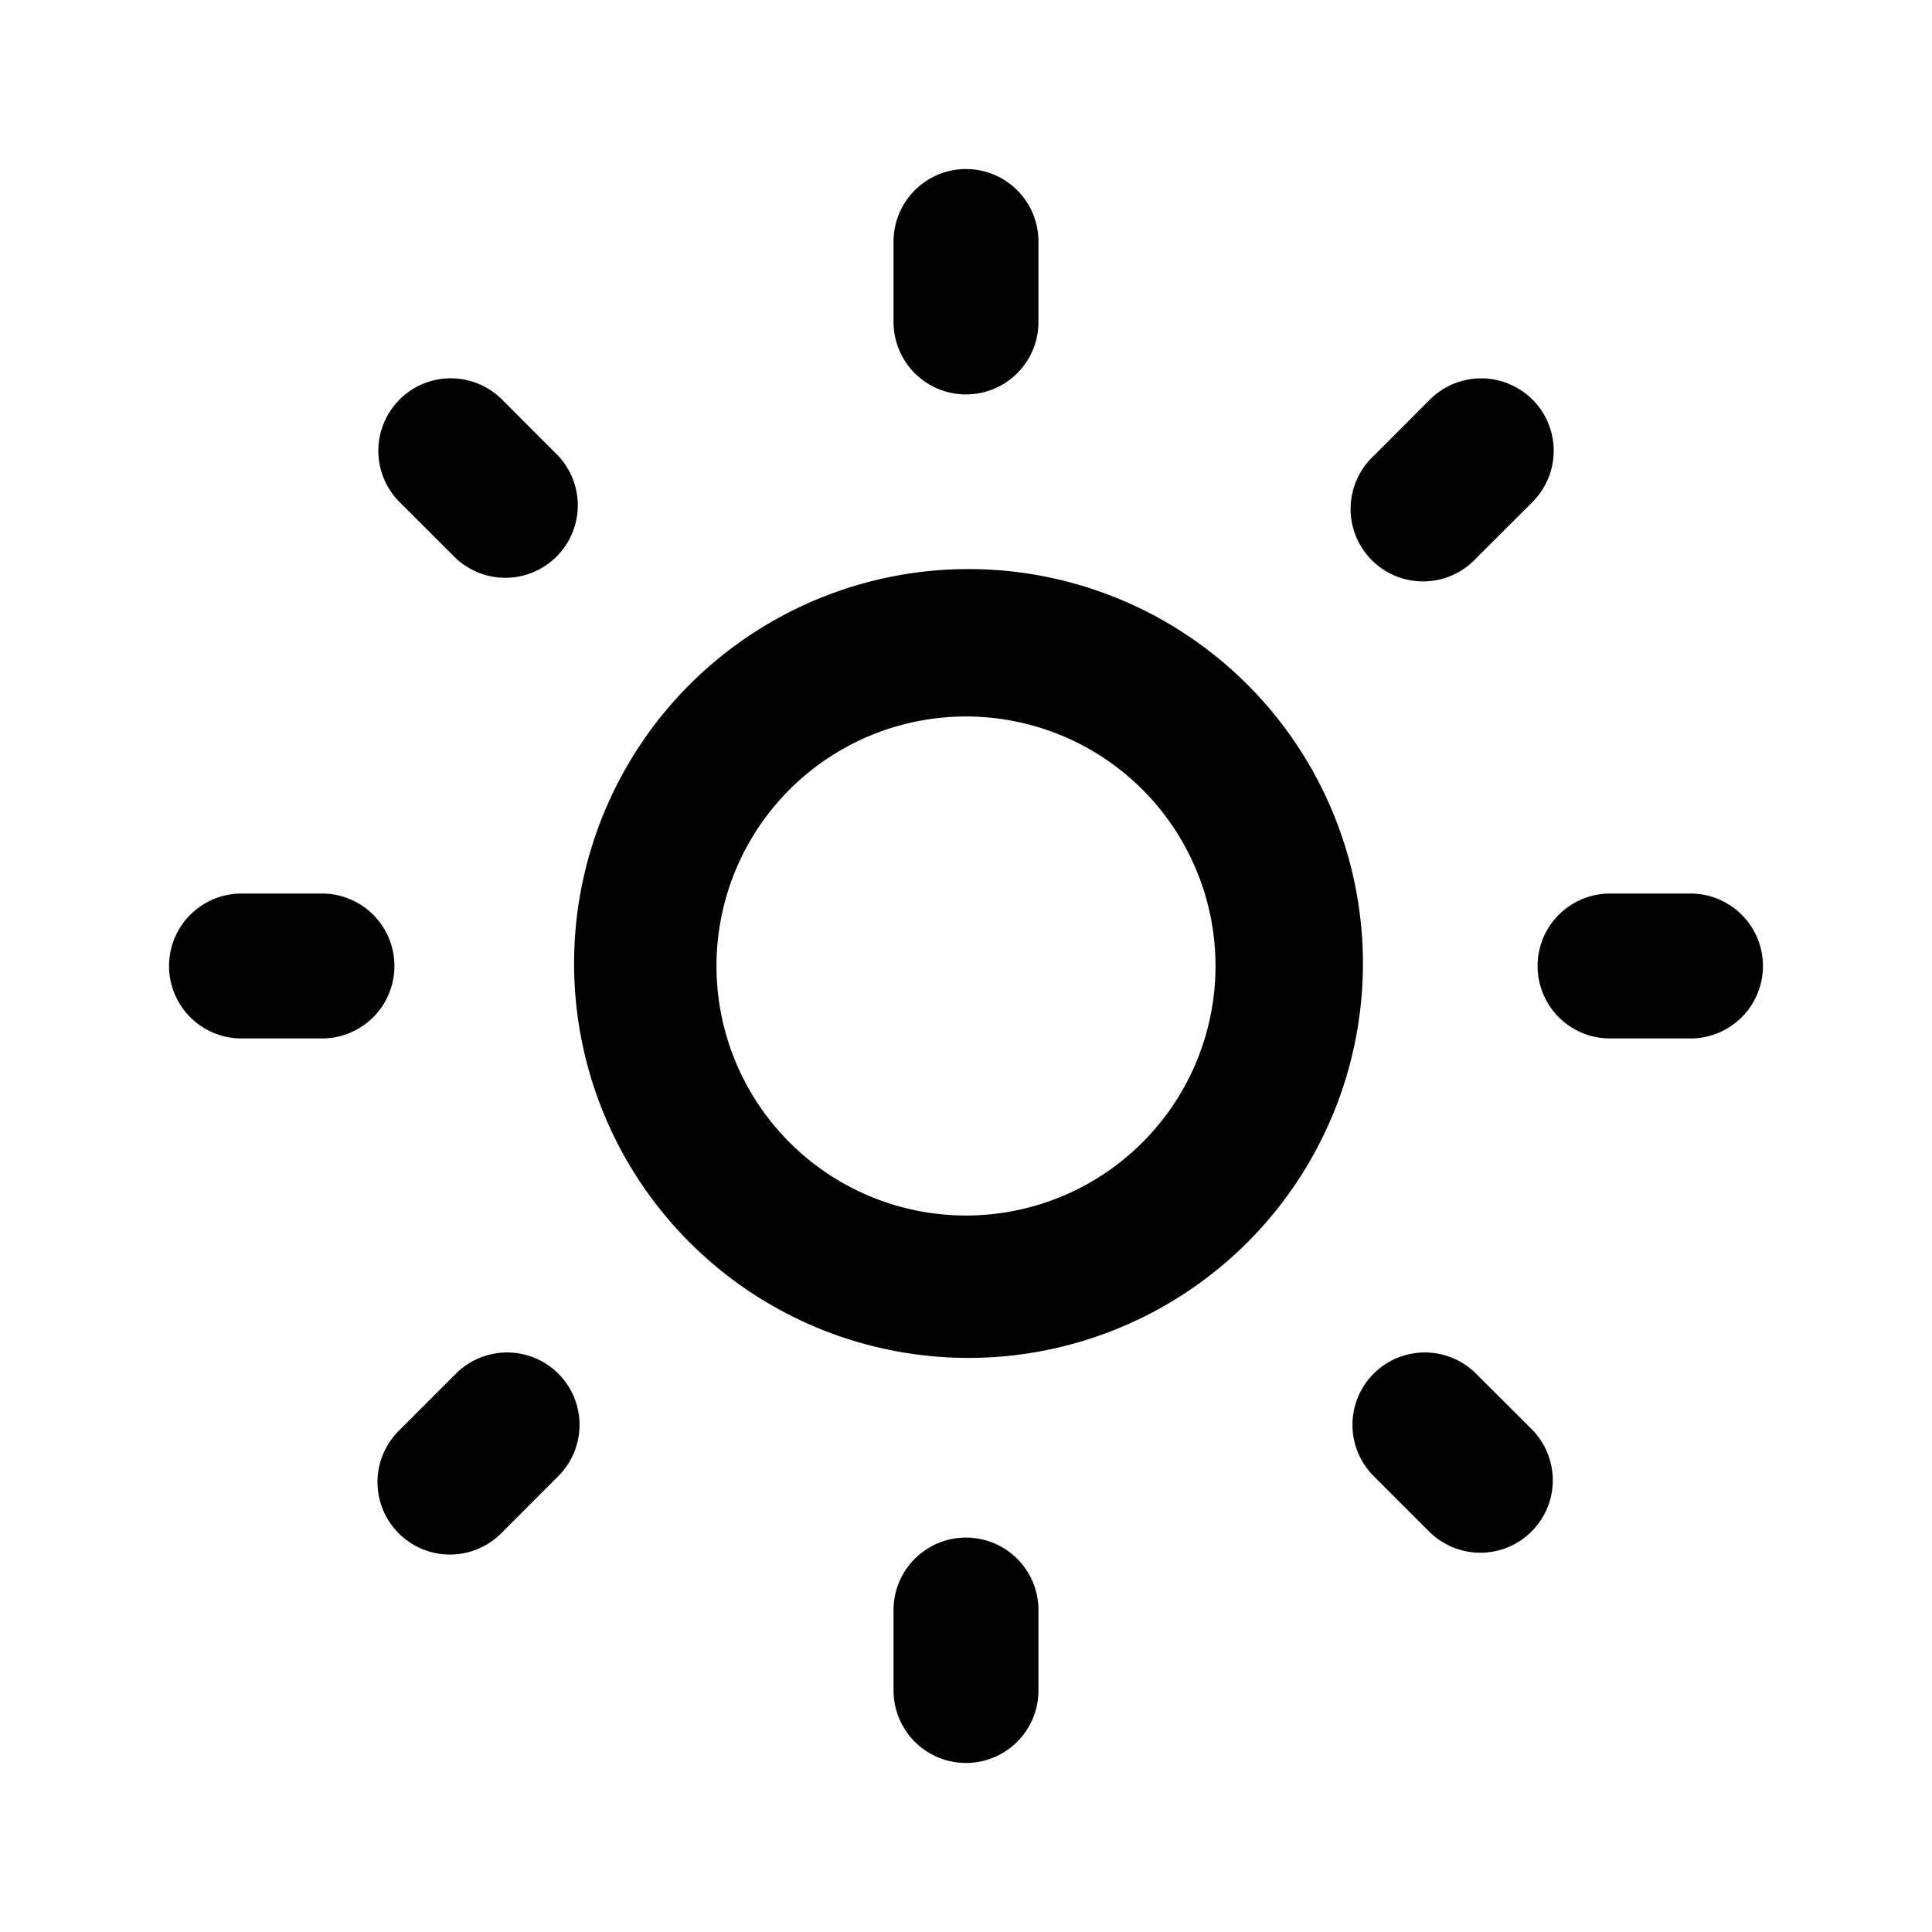 <svg xmlns="http://www.w3.org/2000/svg" viewBox="0 0 20 20">
<path
        fill-rule="evenodd"
        d="M10 1.75a.75.75 0 0 1 .75.75v.833a.75.75 0 0 1-1.5 0V2.5a.75.75 0 0 1 .75-.75ZM4.136 4.136a.75.75 0 0 1 1.061 0l.583.584a.75.75 0 0 1-1.06 1.06l-.584-.583a.75.75 0 0 1 0-1.06Zm11.728 0a.75.75 0 0 1 0 1.061l-.584.583a.75.75 0 1 1-1.06-1.06l.583-.584a.75.75 0 0 1 1.06 0ZM7.113 7.113a4.083 4.083 0 1 1 5.774 5.774 4.083 4.083 0 0 1-5.774-5.774ZM10 7.417a2.583 2.583 0 1 0 0 5.166 2.583 2.583 0 0 0 0-5.166ZM1.75 10a.75.75 0 0 1 .75-.75h.833a.75.75 0 1 1 0 1.5H2.5a.75.75 0 0 1-.75-.75Zm14.167 0a.75.75 0 0 1 .75-.75h.833a.75.75 0 0 1 0 1.5h-.833a.75.75 0 0 1-.75-.75Zm-1.697 4.22a.75.75 0 0 1 1.06 0l.584.583a.75.75 0 0 1-1.061 1.06l-.583-.583a.75.75 0 0 1 0-1.06Zm-8.44 0a.75.75 0 0 1 0 1.06l-.583.584a.75.75 0 1 1-1.06-1.061l.583-.583a.75.75 0 0 1 1.06 0ZM10 15.917a.75.75 0 0 1 .75.75v.833a.75.75 0 0 1-1.5 0v-.833a.75.75 0 0 1 .75-.75Z"
        clip-rule="evenodd"
      />
</svg>